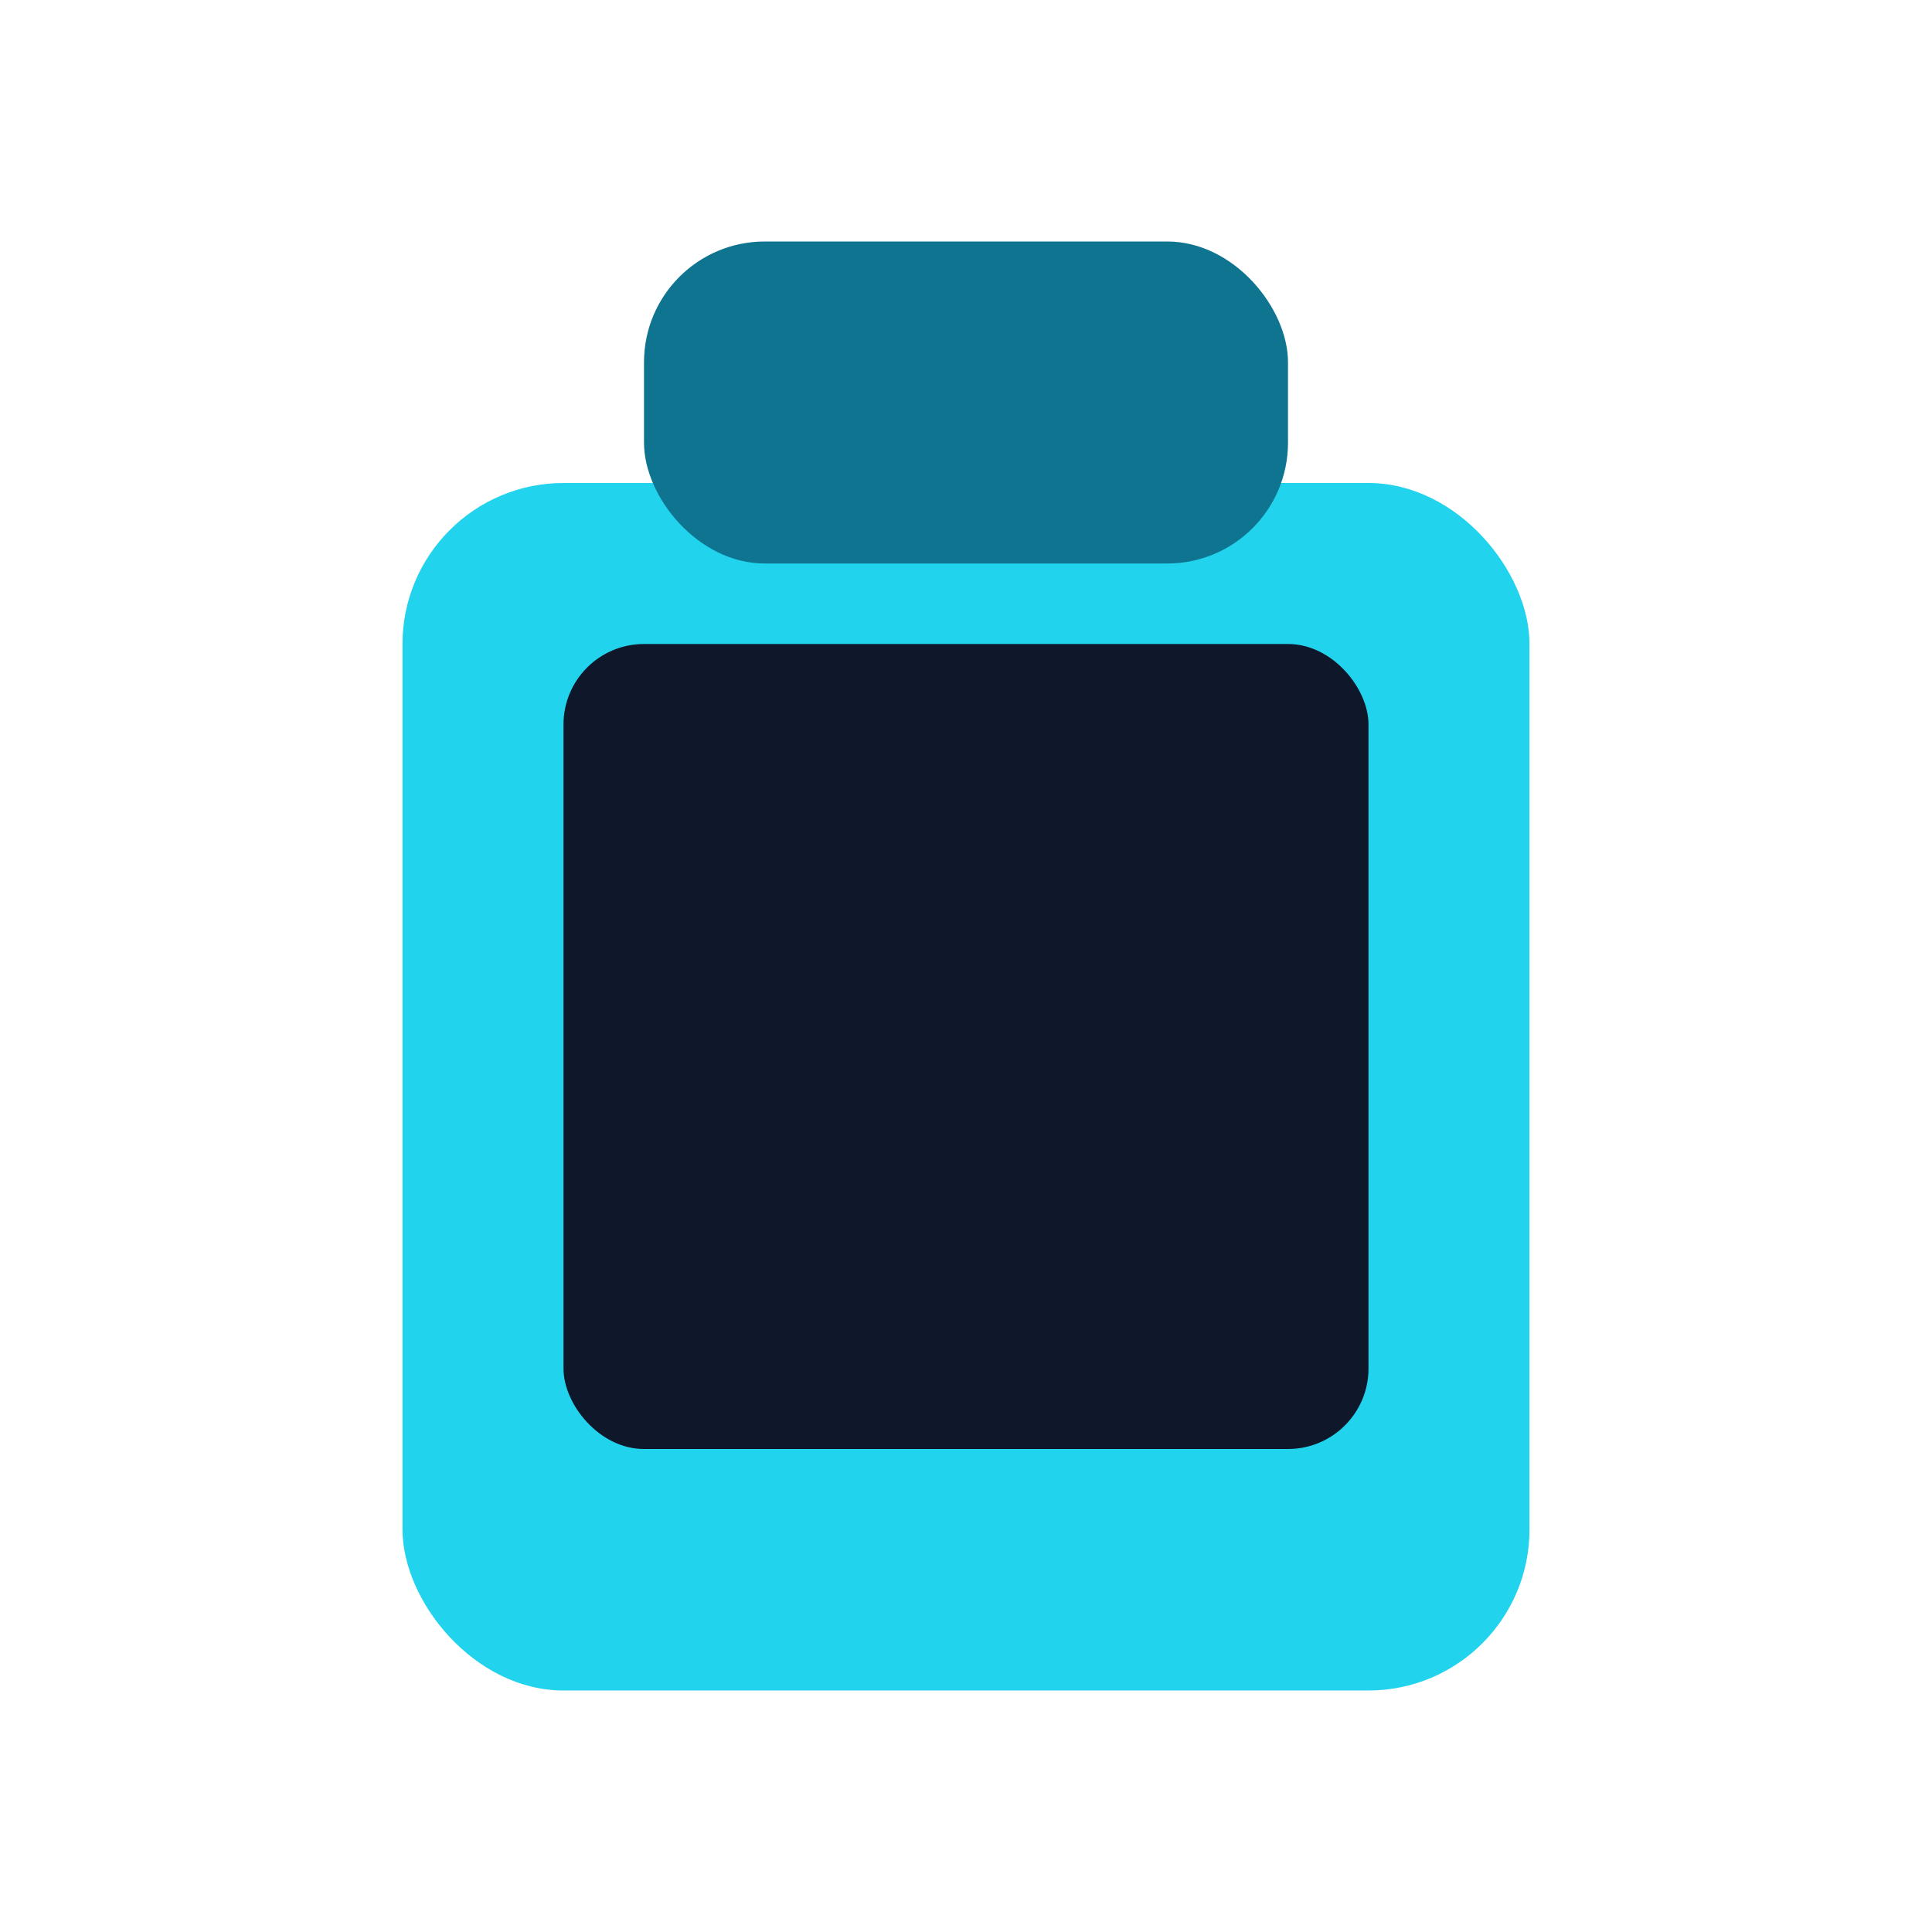 <?xml version="1.0" encoding="UTF-8"?>
<svg width="24" height="24" viewBox="0 0 24 24" xmlns="http://www.w3.org/2000/svg">
  <rect x="5" y="6" width="14" height="15" rx="2" fill="#22d3ee"/>
  <rect x="8" y="3" width="8" height="4" rx="1.5" fill="#0e7490"/>
  <rect x="7" y="8" width="10" height="10" rx="1" fill="#0f172a"/>
</svg>